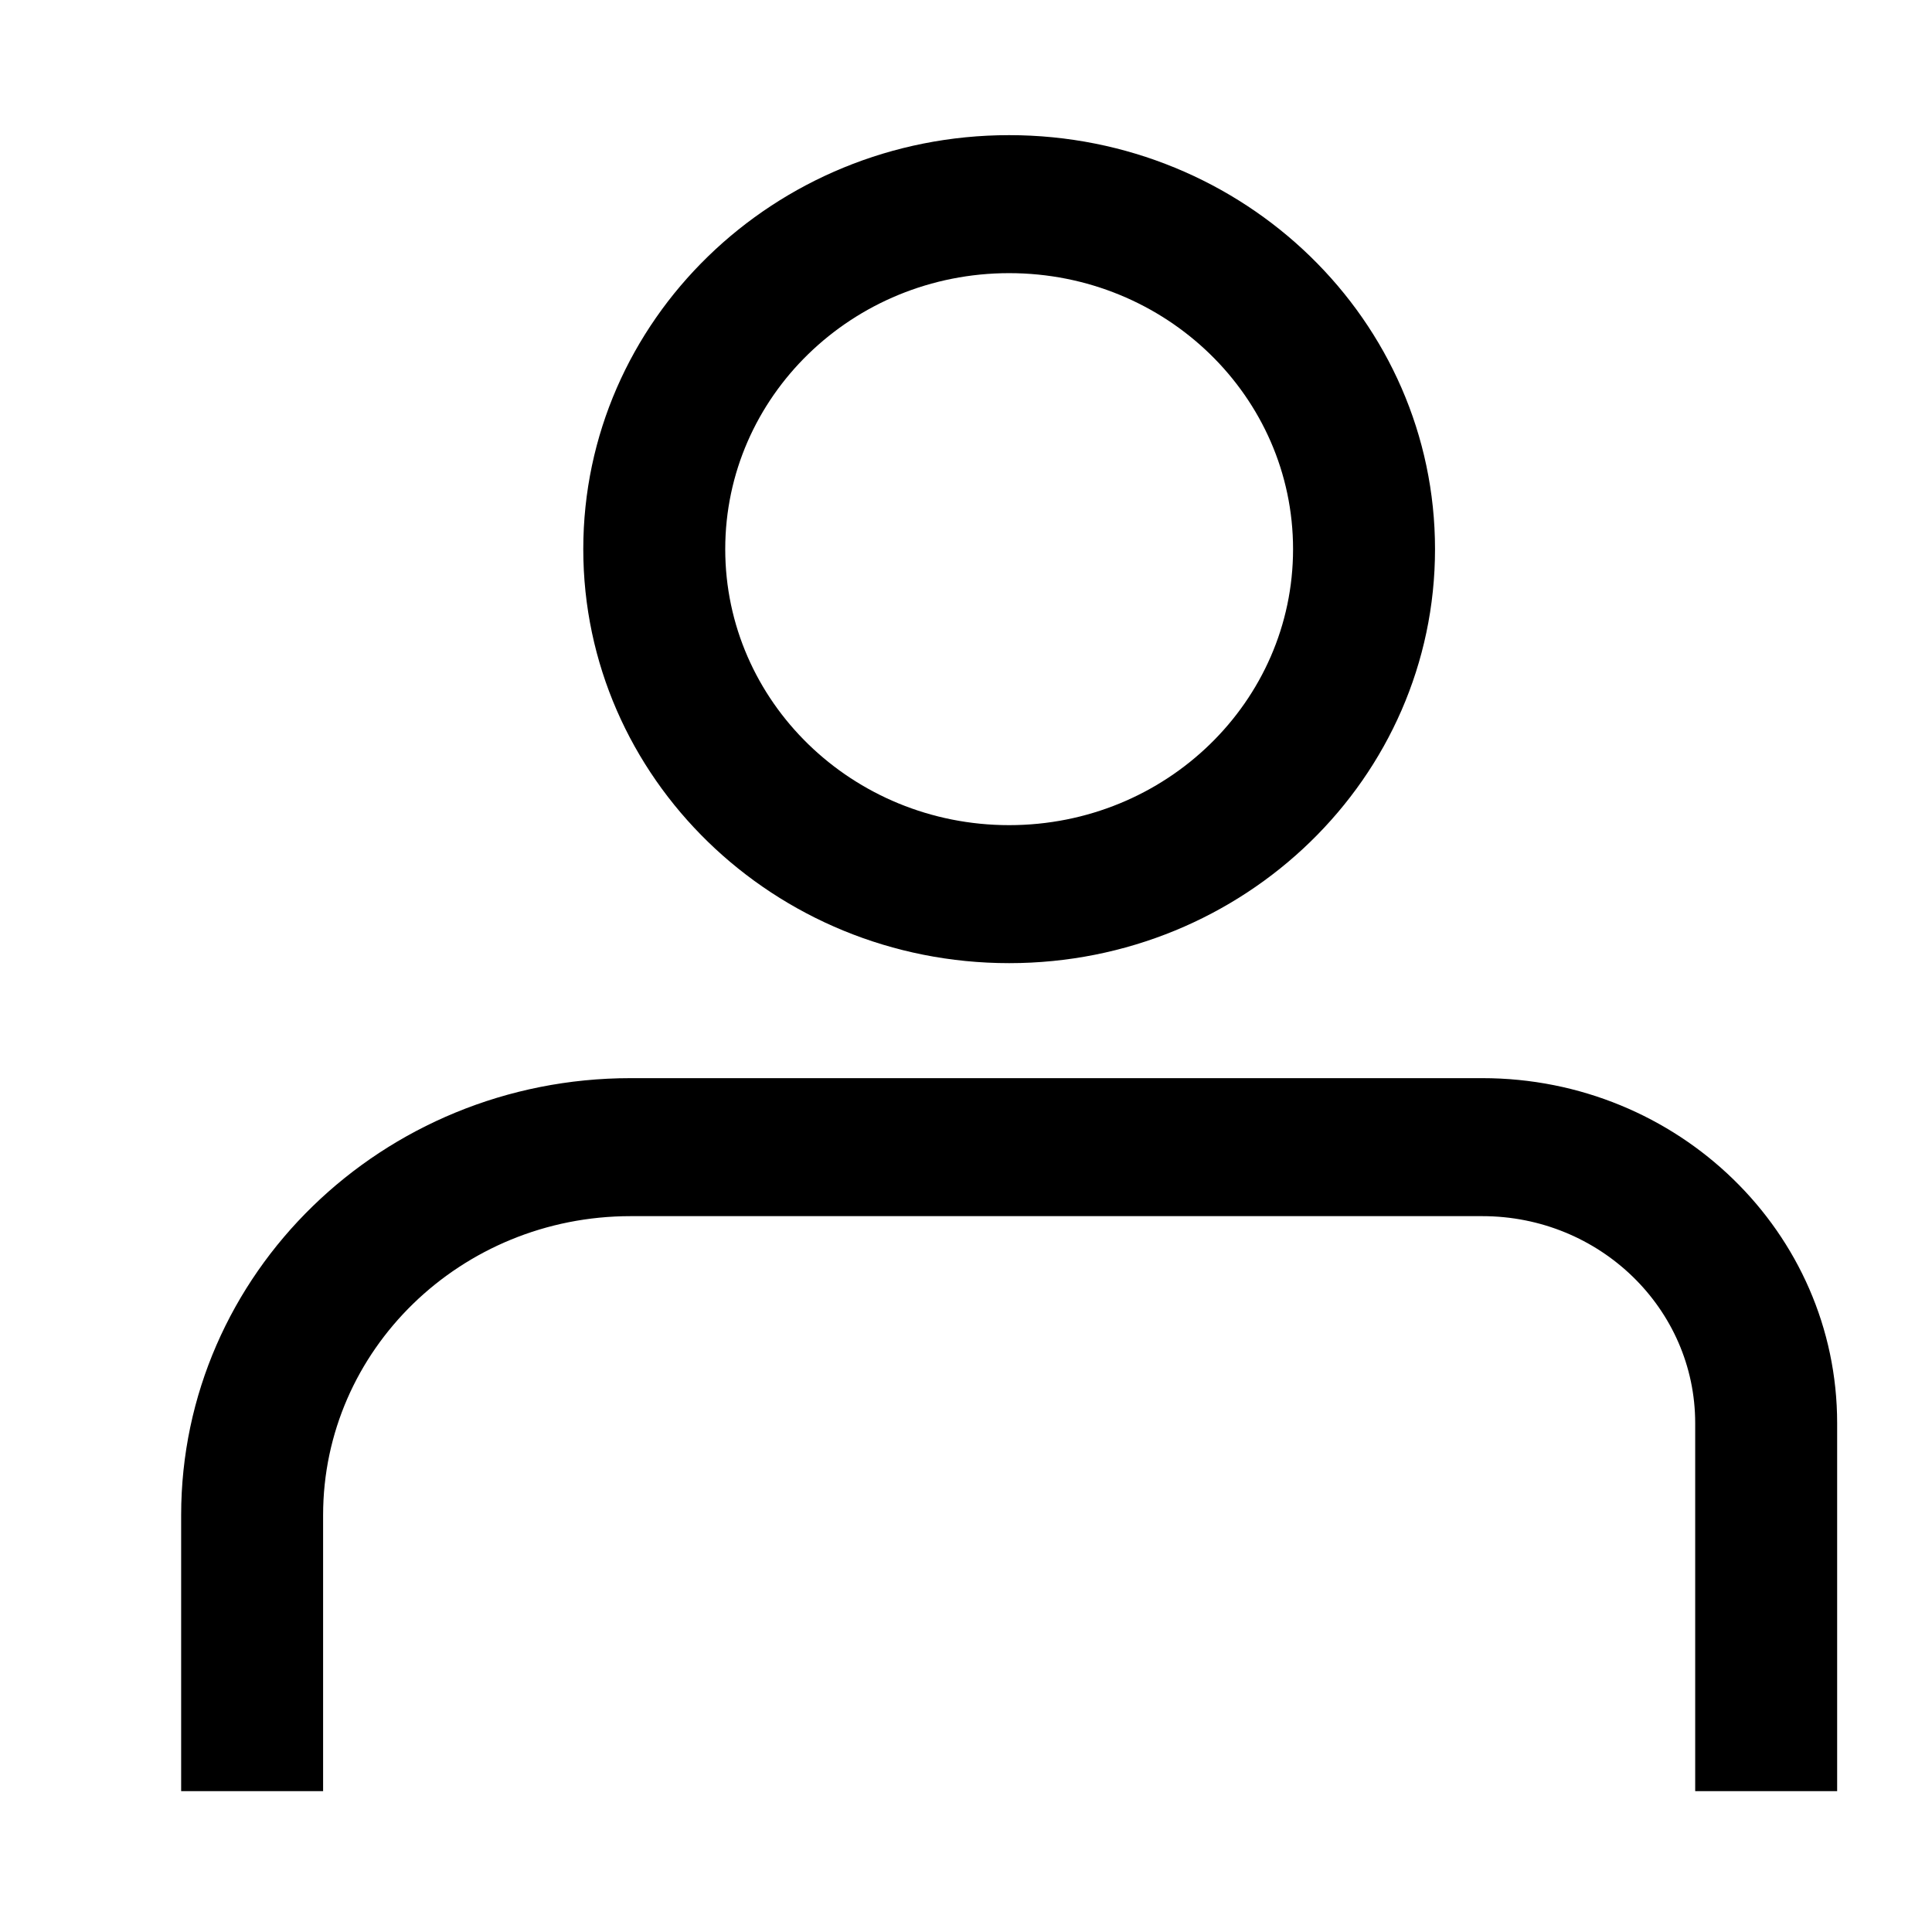 <svg width="24" height="24" viewBox="-1 -1 21 20" version="1.1" xmlns="http://www.w3.org/2000/svg" xmlns:xlink="http://www.w3.org/1999/xlink">
  <g transform="translate(0.969, -0.031)" stroke="none" stroke-width="1" fill="currentColor" fill-rule="nonzero">
    <path d="M9,7.5 C10.704,7.5 12.086,6.157 12.086,4.5 C12.086,2.843 10.704,1.5 9,1.5 C7.296,1.5 5.914,2.843 5.914,4.5 C5.914,6.157 7.296,7.5 9,7.5 Z M9,9 C6.444,9 4.371,6.985 4.371,4.5 C4.371,2.015 6.444,0 9,0 C11.556,0 13.629,2.015 13.629,4.5 C13.629,6.985 11.556,9 9,9 Z M1.543,18 L0,18 L0,15 C0,12.377 2.187,10.25 4.886,10.25 L14.143,10.25 C16.273,10.25 18,11.929 18,14 L18,18 L16.457,18 L16.457,14 C16.457,12.757 15.421,11.75 14.143,11.75 L4.886,11.75 C3.04,11.75 1.543,13.205 1.543,15 L1.543,18 Z"/>
  </g>
</svg>